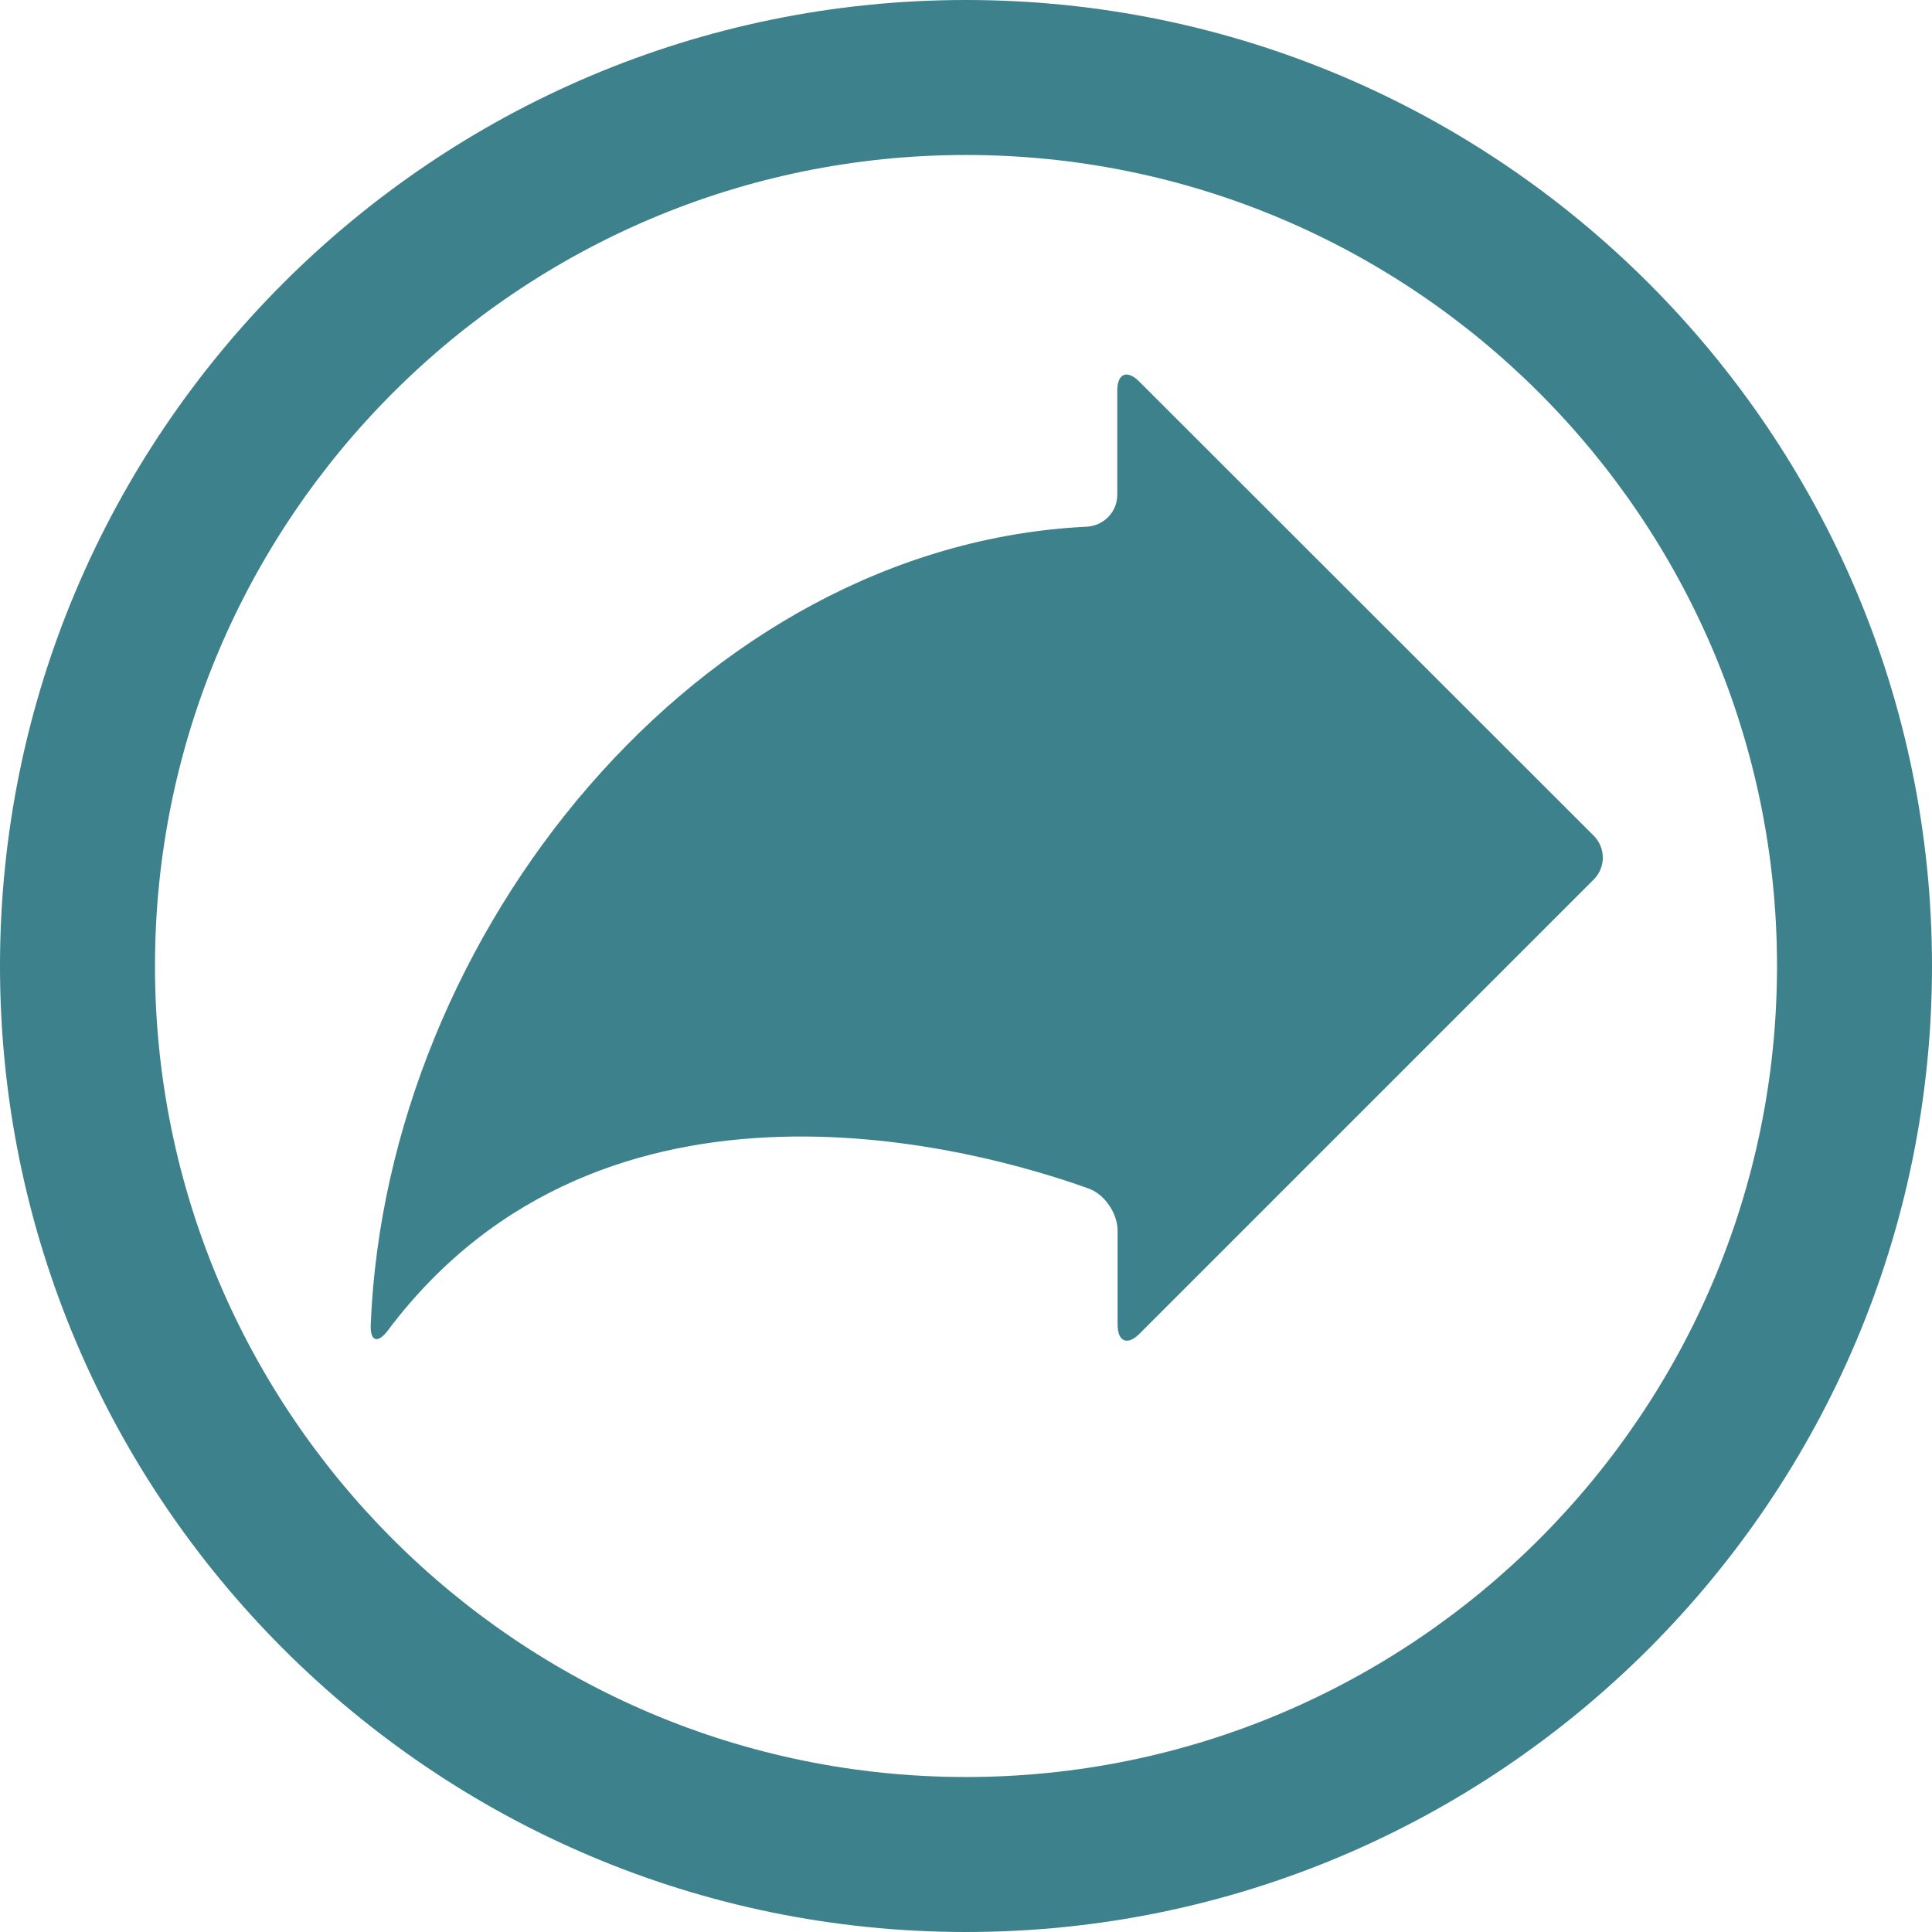 <?xml version="1.0" encoding="utf-8"?>
<!-- Generator: Adobe Illustrator 22.1.0, SVG Export Plug-In . SVG Version: 6.00 Build 0)  -->
<svg version="1.1" id="Capa_1" xmlns="http://www.w3.org/2000/svg" xmlns:xlink="http://www.w3.org/1999/xlink" x="0px" y="0px"
	 viewBox="0 0 572.2 572.2" style="enable-background:new 0 0 572.2 572.2;" xml:space="preserve">
<style type="text/css">
	.st0{fill:#3C818B;}
</style>
<g>
	<g>
		<path class="st0" d="M286.1,572.2c157.8,0,286.1-128.4,286.1-286.1S443.9,0,286.1,0S0,128.3,0,286.1S128.3,572.2,286.1,572.2z
			 M286.1,45.9c132.5,0,240.2,107.8,240.2,240.2c0,132.5-107.8,240.2-240.2,240.2S45.9,418.6,45.9,286.1
			C45.9,153.7,153.7,45.9,286.1,45.9z"/>
		<path class="st0" d="M322.4,352c4.8,1.7,8.6,7.4,8.6,12.5v27.8c0,5.1,2.9,6.3,6.5,2.7l134.5-134.5c3.6-3.6,3.6-9.4,0-13L337.4,113
			c-3.6-3.6-6.5-2.4-6.5,2.7v30.9c0,5.1-4.1,9.2-9.2,9.4c-114.9,5.7-207.2,120.4-211.9,236.3c-0.2,5.1,2.1,5.7,5.1,1.7
			C179.1,308.6,290.7,340.6,322.4,352z"/>
	</g>
</g>
</svg>
